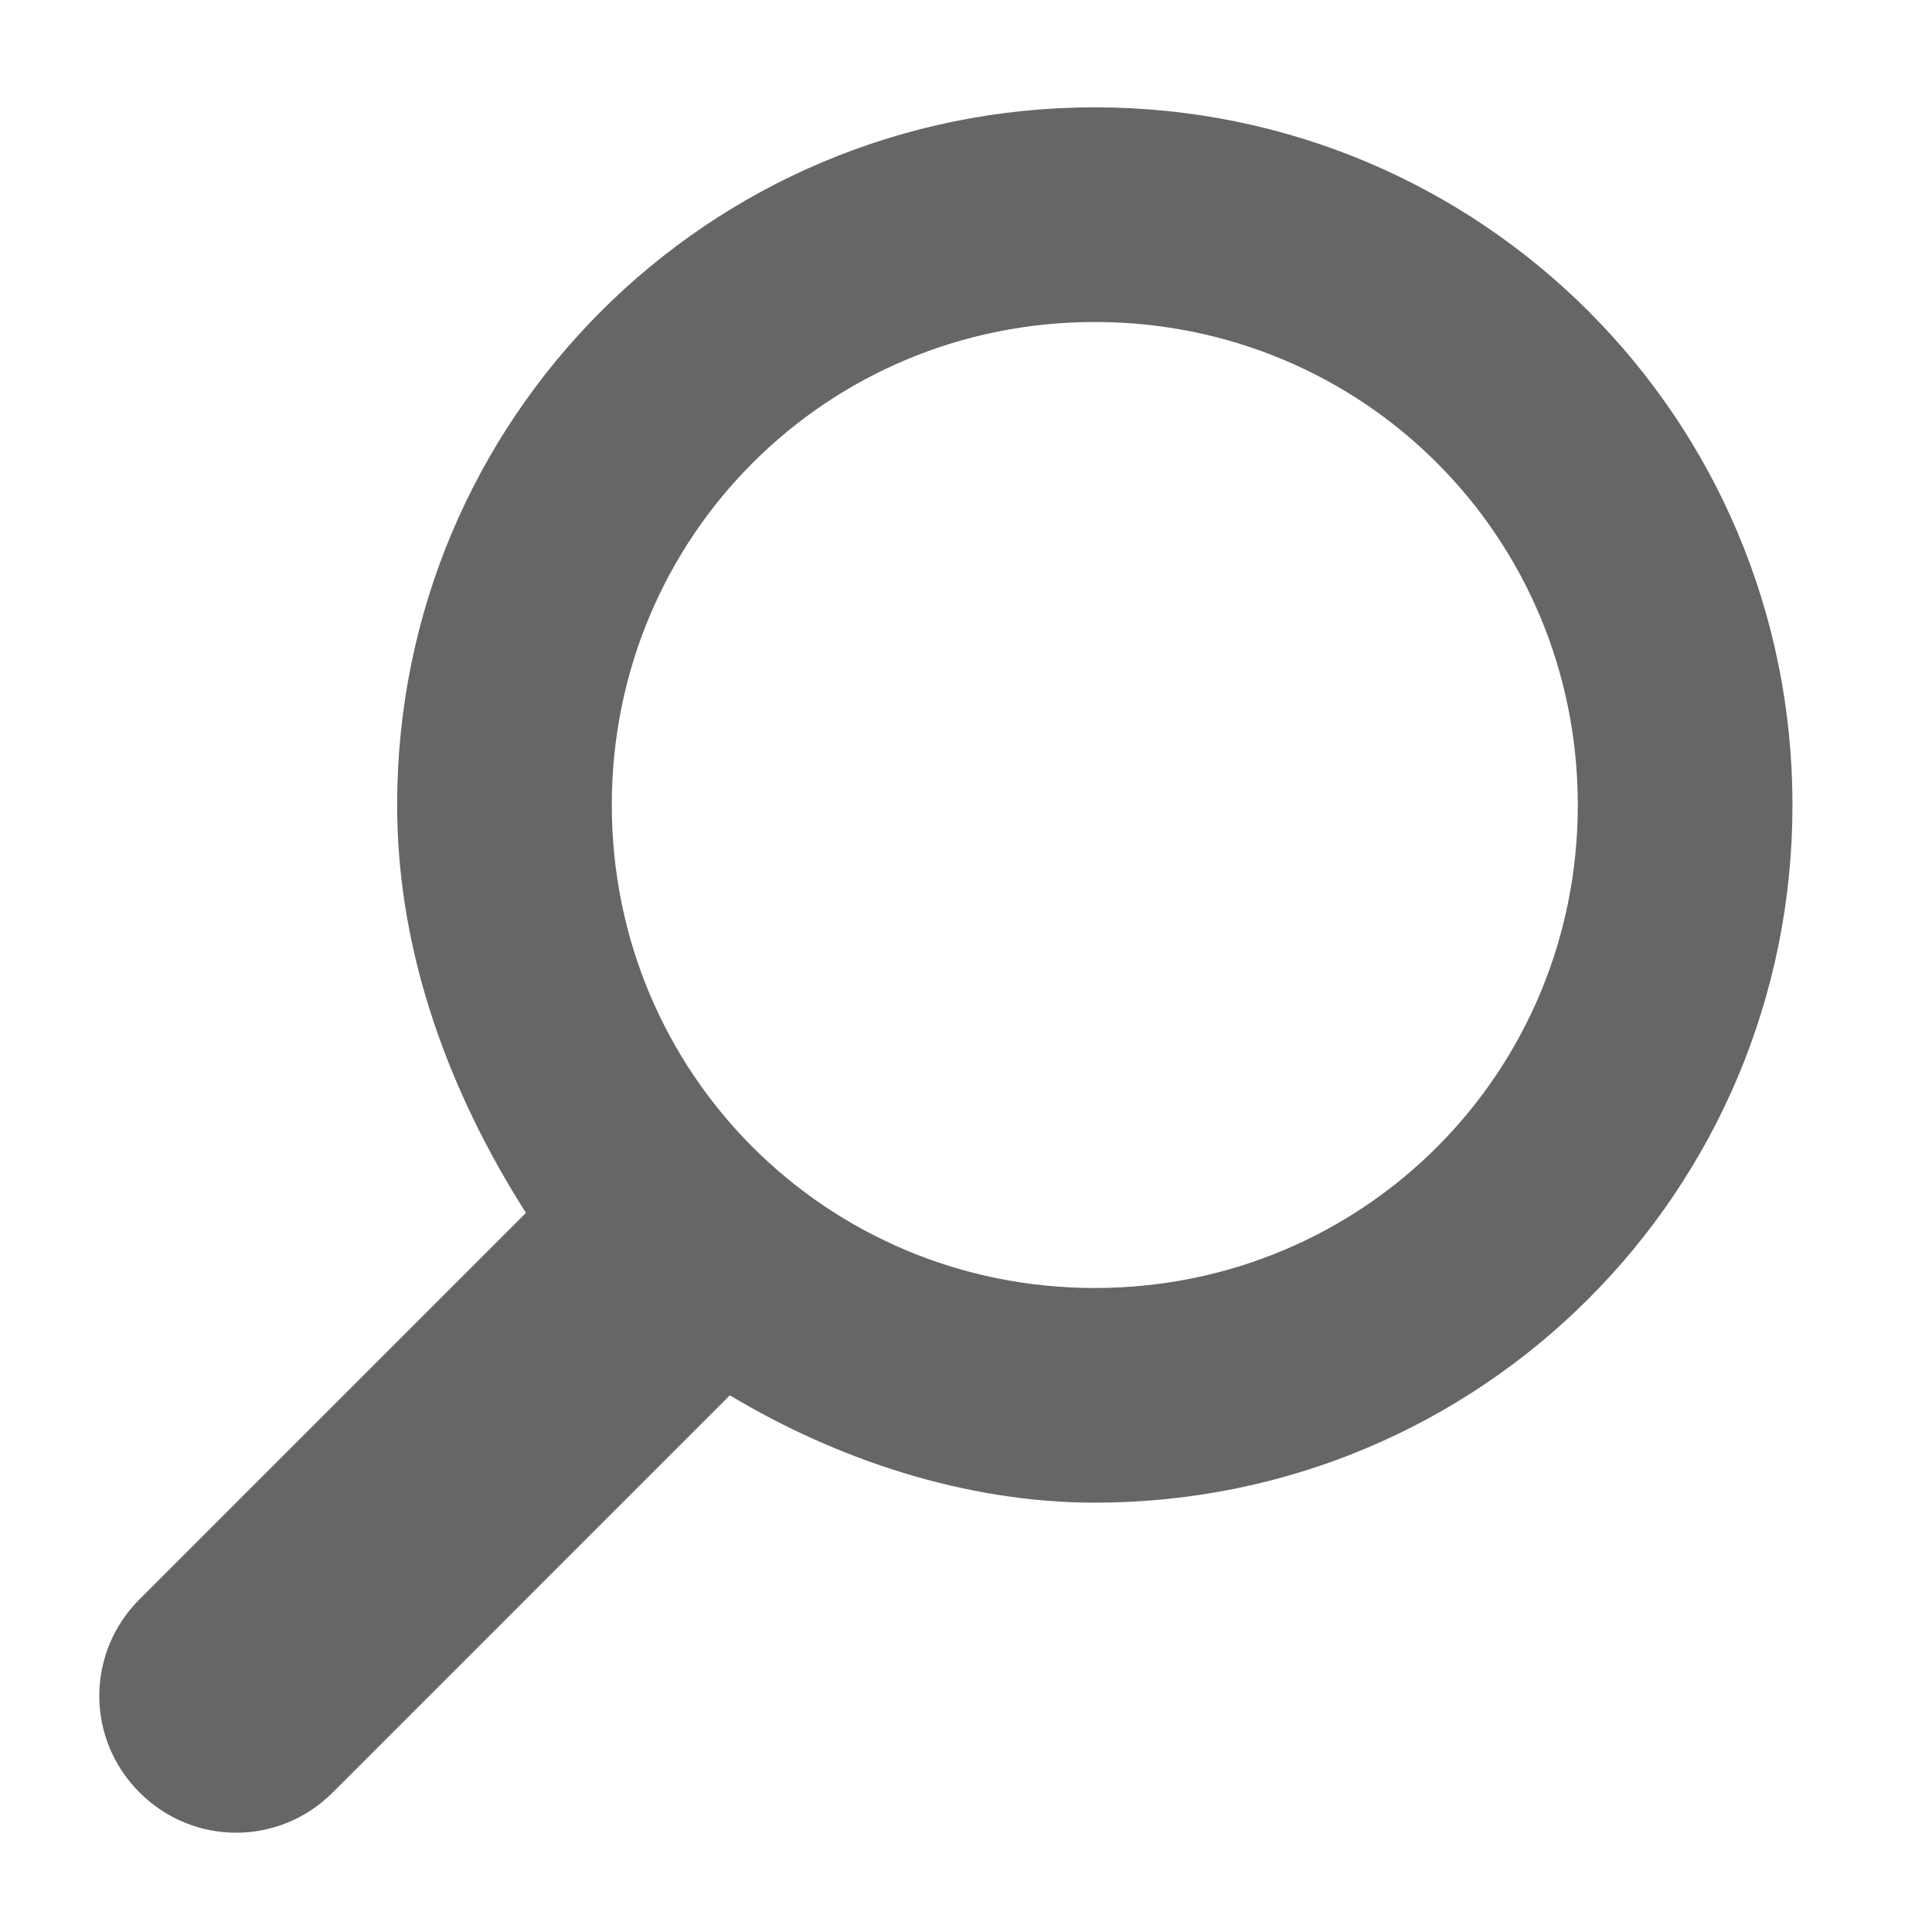 <?xml version="1.0" encoding="utf-8"?>
<!-- Generator: Adobe Illustrator 18.1.1, SVG Export Plug-In . SVG Version: 6.00 Build 0)  -->
<svg version="1.1" id="controls.search" xmlns="http://www.w3.org/2000/svg" xmlns:xlink="http://www.w3.org/1999/xlink" x="0px"
	 y="0px" viewBox="0 0 18 18" enable-background="new 0 0 18 18" xml:space="preserve">
<path fill="#666666" d="M10.2,1C6.6,1,3.7,3.9,3.7,7.5c0,1.4,0.5,2.7,1.2,3.8l-3.6,3.6c-0.5,0.5-0.5,1.3,0,1.8
	c0.5,0.5,1.3,0.5,1.8,0L6.8,13c1,0.6,2.2,1,3.4,1c3.6,0,6.5-2.9,6.5-6.5C16.7,3.9,13.8,1,10.2,1z M10.2,12c-2.5,0-4.5-2-4.5-4.5
	S7.7,3,10.2,3c2.5,0,4.5,2,4.5,4.5S12.7,12,10.2,12z"/>
</svg>
